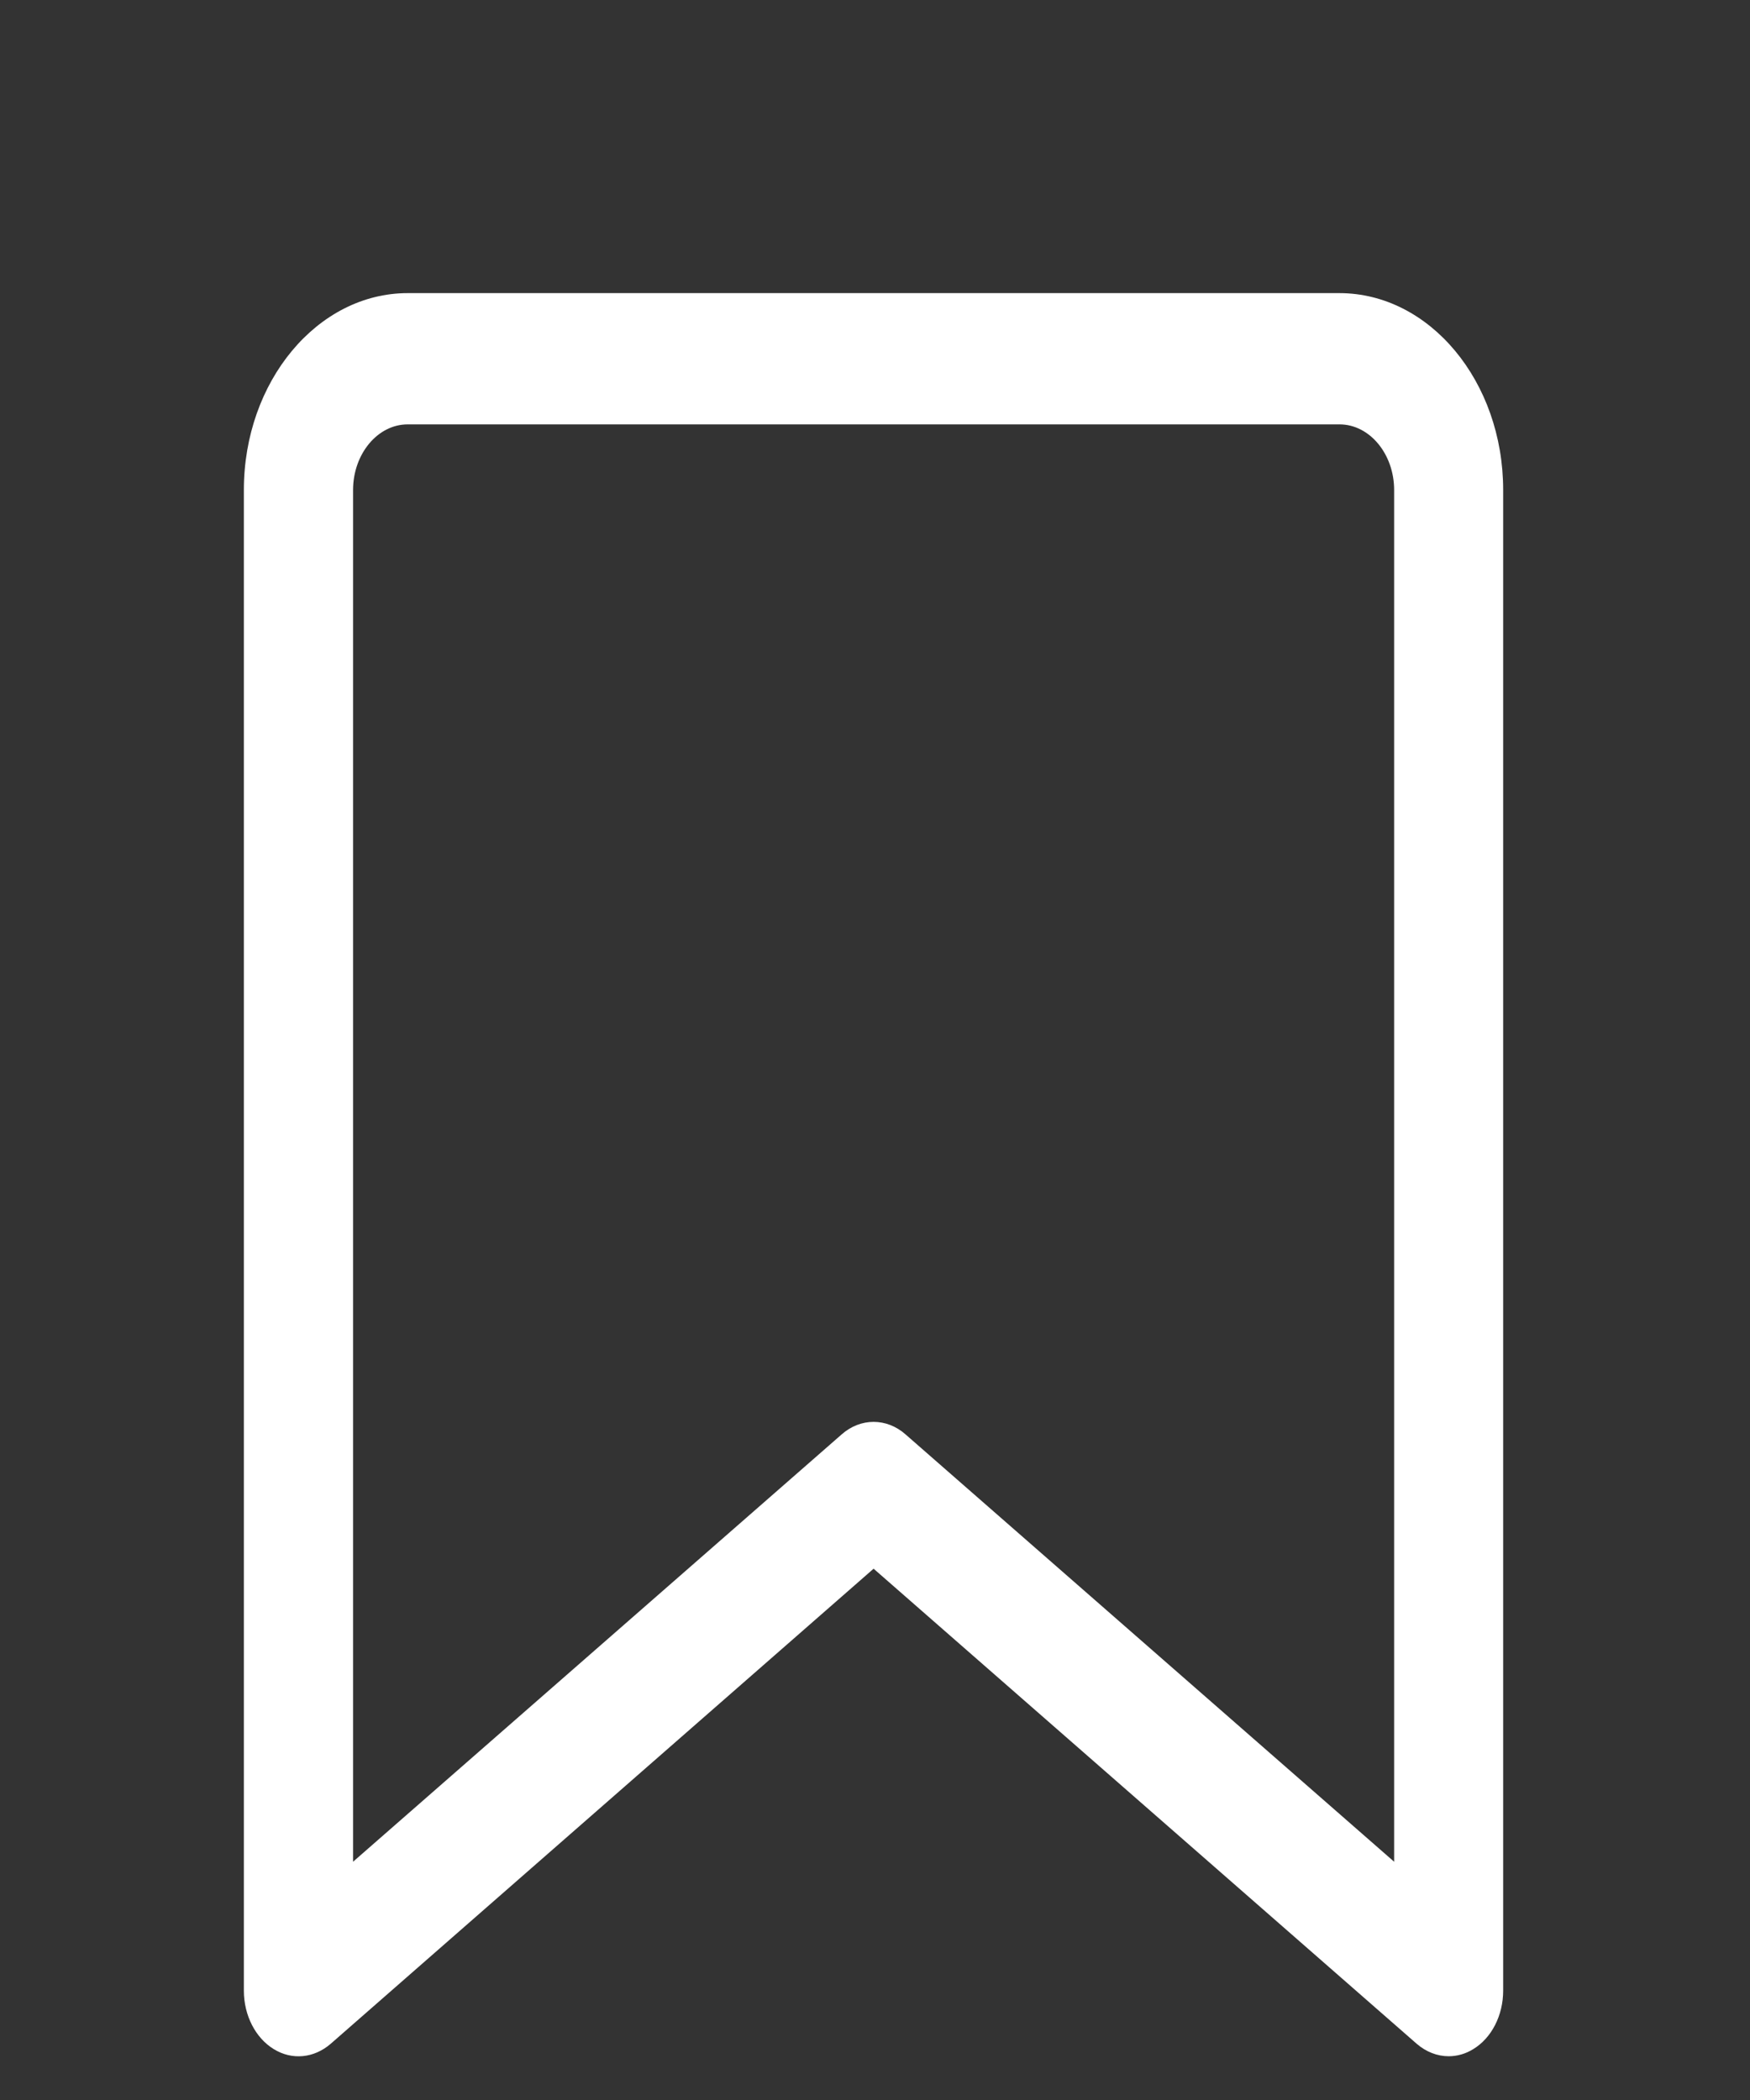 <svg width="20" height="24" viewBox="0 0 20 24" fill="none" xmlns="http://www.w3.org/2000/svg">
<rect x="0" y="0" width="20" height="24" fill="#333333" stroke="none"/>
<path d="M16.557 23.5C16.426 23.5 16.297 23.45 16.189 23.356L9.984 17.928L3.779 23.358C3.589 23.522 3.338 23.548 3.128 23.418C2.92 23.291 2.787 23.033 2.787 22.751V5.6C2.787 4.36 3.628 3.35 4.659 3.35H15.307C16.339 3.35 17.179 4.36 17.179 5.6V22.75C17.179 23.032 17.048 23.29 16.838 23.418C16.75 23.473 16.652 23.5 16.555 23.5H16.557ZM9.984 16.25C10.113 16.25 10.242 16.298 10.35 16.394L15.933 21.277V5.6C15.933 5.188 15.652 4.85 15.309 4.85H4.659C4.316 4.85 4.035 5.188 4.035 5.6V21.277L9.618 16.394C9.726 16.298 9.855 16.25 9.984 16.25Z" fill="white"/>
</svg>
